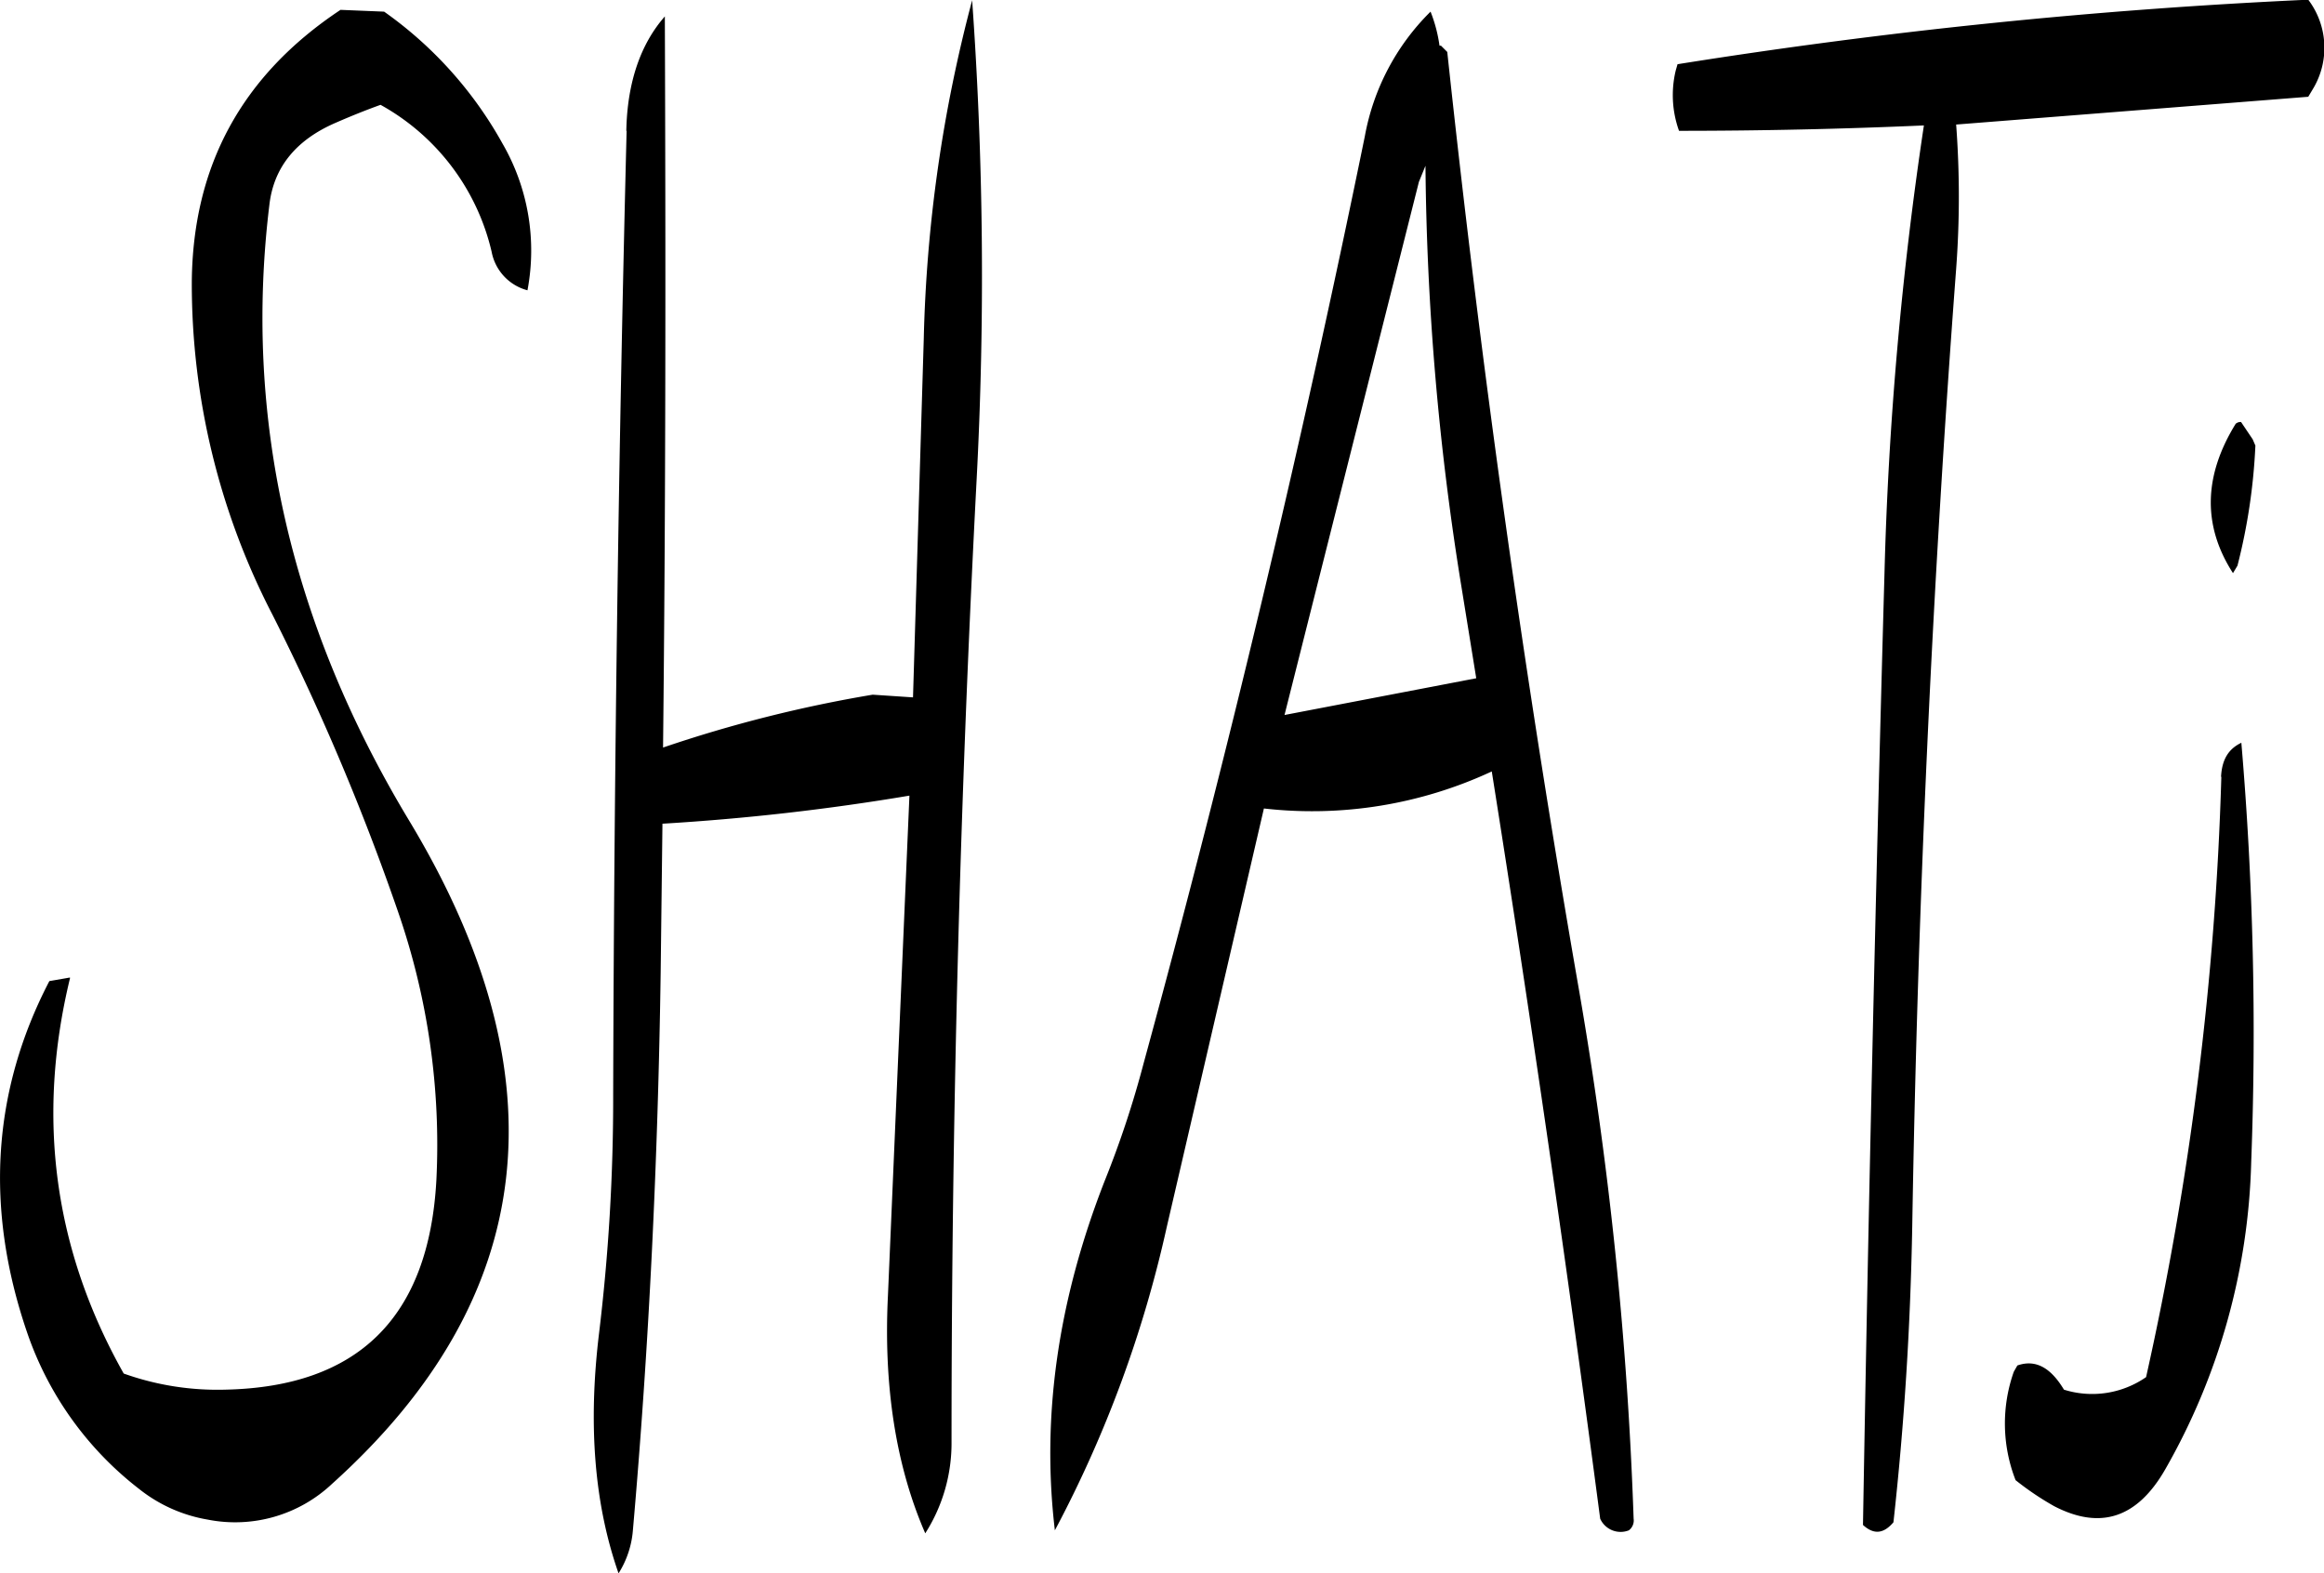 <svg id="Layer_1" data-name="Layer 1" xmlns="http://www.w3.org/2000/svg" viewBox="0 0 311.28 210.72"><defs><style>.cls-1{fill-rule:evenodd;}</style></defs><path class="cls-1" d="M339.12,217.08a369.84,369.84,0,0,0,4.8,56.28l2,12.36-25.68,4.92,18-71.4Zm-107-4.68c-1.08,42.84-1.68,85.92-1.8,129a261.94,261.94,0,0,1-1.92,32.28c-1.44,12.12-.6,22.68,2.64,31.92a12.64,12.64,0,0,0,1.92-5.76c2.16-24.6,3.36-49.56,3.72-74.64l.24-20A310.71,310.71,0,0,0,270,301.44l-2.88,67c-.6,12.12,1.08,22.8,5,31.8A22.43,22.43,0,0,0,275.64,388q0-64.62,3.36-128.88a518.91,518.91,0,0,0-.6-64.2,193.24,193.24,0,0,0-6.48,45.36l-1.44,48-5.4-.36A178.19,178.19,0,0,0,237,295c.36-33,.36-65.64.24-97.92C234,200.76,232.2,205.92,232.08,212.4ZM193.8,196.2c-13.2,8.76-19.8,20.88-19.92,36.48a96.37,96.37,0,0,0,10.8,44.52,320.22,320.22,0,0,1,16.8,39.72,95.34,95.34,0,0,1,5.16,36c-1,18.36-10.44,27.72-28.32,28.08a37.36,37.36,0,0,1-13.56-2.16q-14-24.84-7.2-52.92v-.12l-2.76.48c-7.68,14.76-8.64,30.48-3,47a44.79,44.79,0,0,0,15,21A20.12,20.12,0,0,0,176,398.4a18.92,18.92,0,0,0,16.68-4.8q41.4-37.26,10.32-88.8c-16-26.52-22.2-54.12-18.72-82.56.6-5,3.6-8.64,8.88-10.92,1.92-.84,4-1.68,6-2.4a30.36,30.36,0,0,1,14.88,19.68,6.6,6.6,0,0,0,4.8,5.16,28.62,28.62,0,0,0-3.36-19.68,53.18,53.18,0,0,0-15.84-17.64ZM367,398.28a518.25,518.25,0,0,0-7.44-71.52q-10.8-62.1-17.52-124.92l-.84-.84H341a19.64,19.64,0,0,0-1.2-4.56A31.3,31.3,0,0,0,331,213.12q-12.78,62.46-29.64,124.2a131.94,131.94,0,0,1-5.16,15.6c-6.36,16.2-8.52,31.8-6.72,46.92a160.31,160.31,0,0,0,15-40.68l13-56A57,57,0,0,0,348,298.2q7.92,49.86,14.52,100.08a3,3,0,0,0,3.84,1.56A1.65,1.65,0,0,0,367,398.28Zm78.72-99.36a424.68,424.68,0,0,1-10.08,80.4,12.66,12.66,0,0,1-11,1.68c-1.8-3-3.84-4.08-6.24-3.24l-.48.84a20.83,20.83,0,0,0,.24,14.52,38.81,38.81,0,0,0,5.16,3.48c6.24,3.24,11.16,1.56,14.88-4.92a87.26,87.26,0,0,0,11.52-41.16,457.33,457.33,0,0,0-1.32-56.16C446.64,295.2,445.8,296.64,445.68,298.92Zm2.64-47.52a1,1,0,0,0-.72.24c-4.32,7-4.44,13.68-.36,20l.6-1a78.78,78.78,0,0,0,2.4-16.08l-.36-.84Zm-75.24-39q16.38,0,32.76-.72a487,487,0,0,0-5.28,60q-1.8,64.26-2.88,127.44c1.44,1.32,2.76,1.2,4.08-.36,1.44-13,2.28-26.16,2.52-39.72q1.08-64.44,5.88-128.16a129.65,129.65,0,0,0,0-19.32l47.16-3.72.6-1a10.67,10.67,0,0,0-.6-12,754.31,754.31,0,0,0-84.48,8.64l-.24.84A14.12,14.12,0,0,0,373.08,212.4Z" transform="translate(-148.19 -194.88)"/></svg>